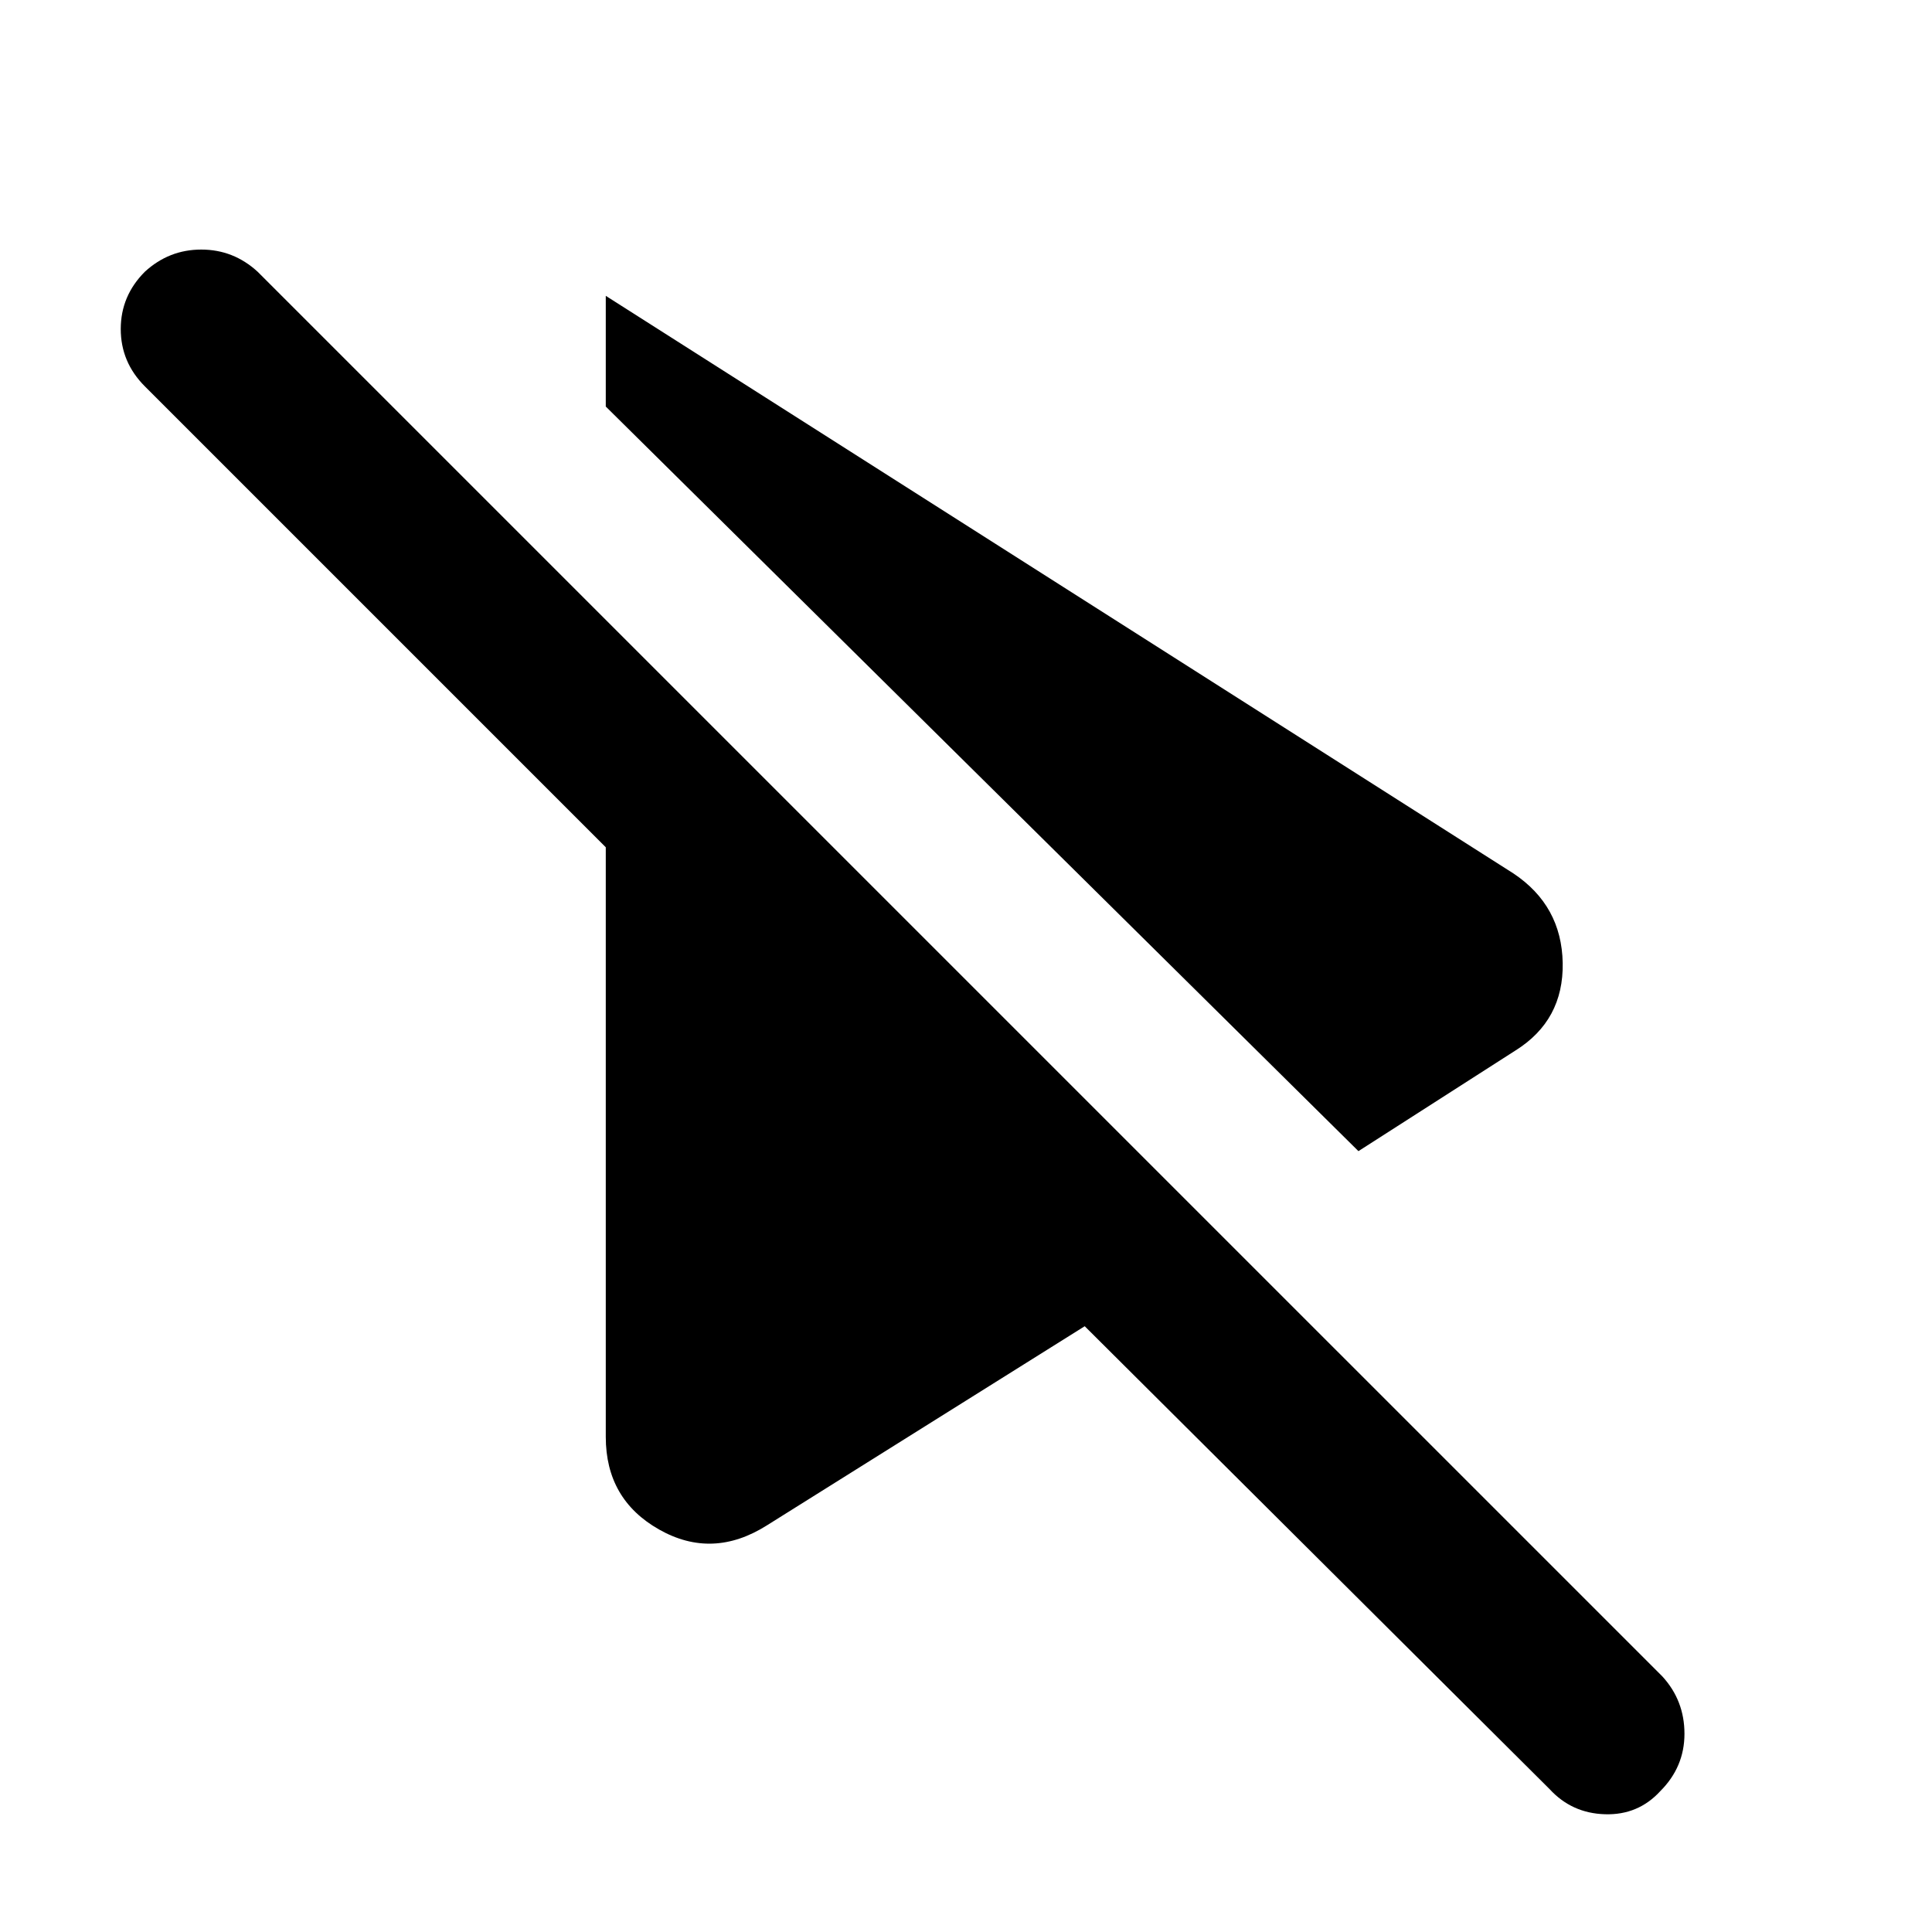 <svg xmlns="http://www.w3.org/2000/svg" height="40" width="40"><path d="M15.875 31.583Q14.75 32.292 13.646 31.667Q12.542 31.042 12.542 29.75V17.542L3 8Q2.5 7.5 2.5 6.812Q2.5 6.125 3 5.625Q3.5 5.167 4.167 5.167Q4.833 5.167 5.333 5.625L34.417 34.708Q34.875 35.208 34.875 35.896Q34.875 36.583 34.375 37.083Q33.917 37.583 33.229 37.562Q32.542 37.542 32.083 37.042L22.458 27.458ZM28.125 23.833 12.542 8.417V6.125L31.333 18.083Q32.333 18.75 32.354 19.938Q32.375 21.125 31.375 21.75Z"/></svg>